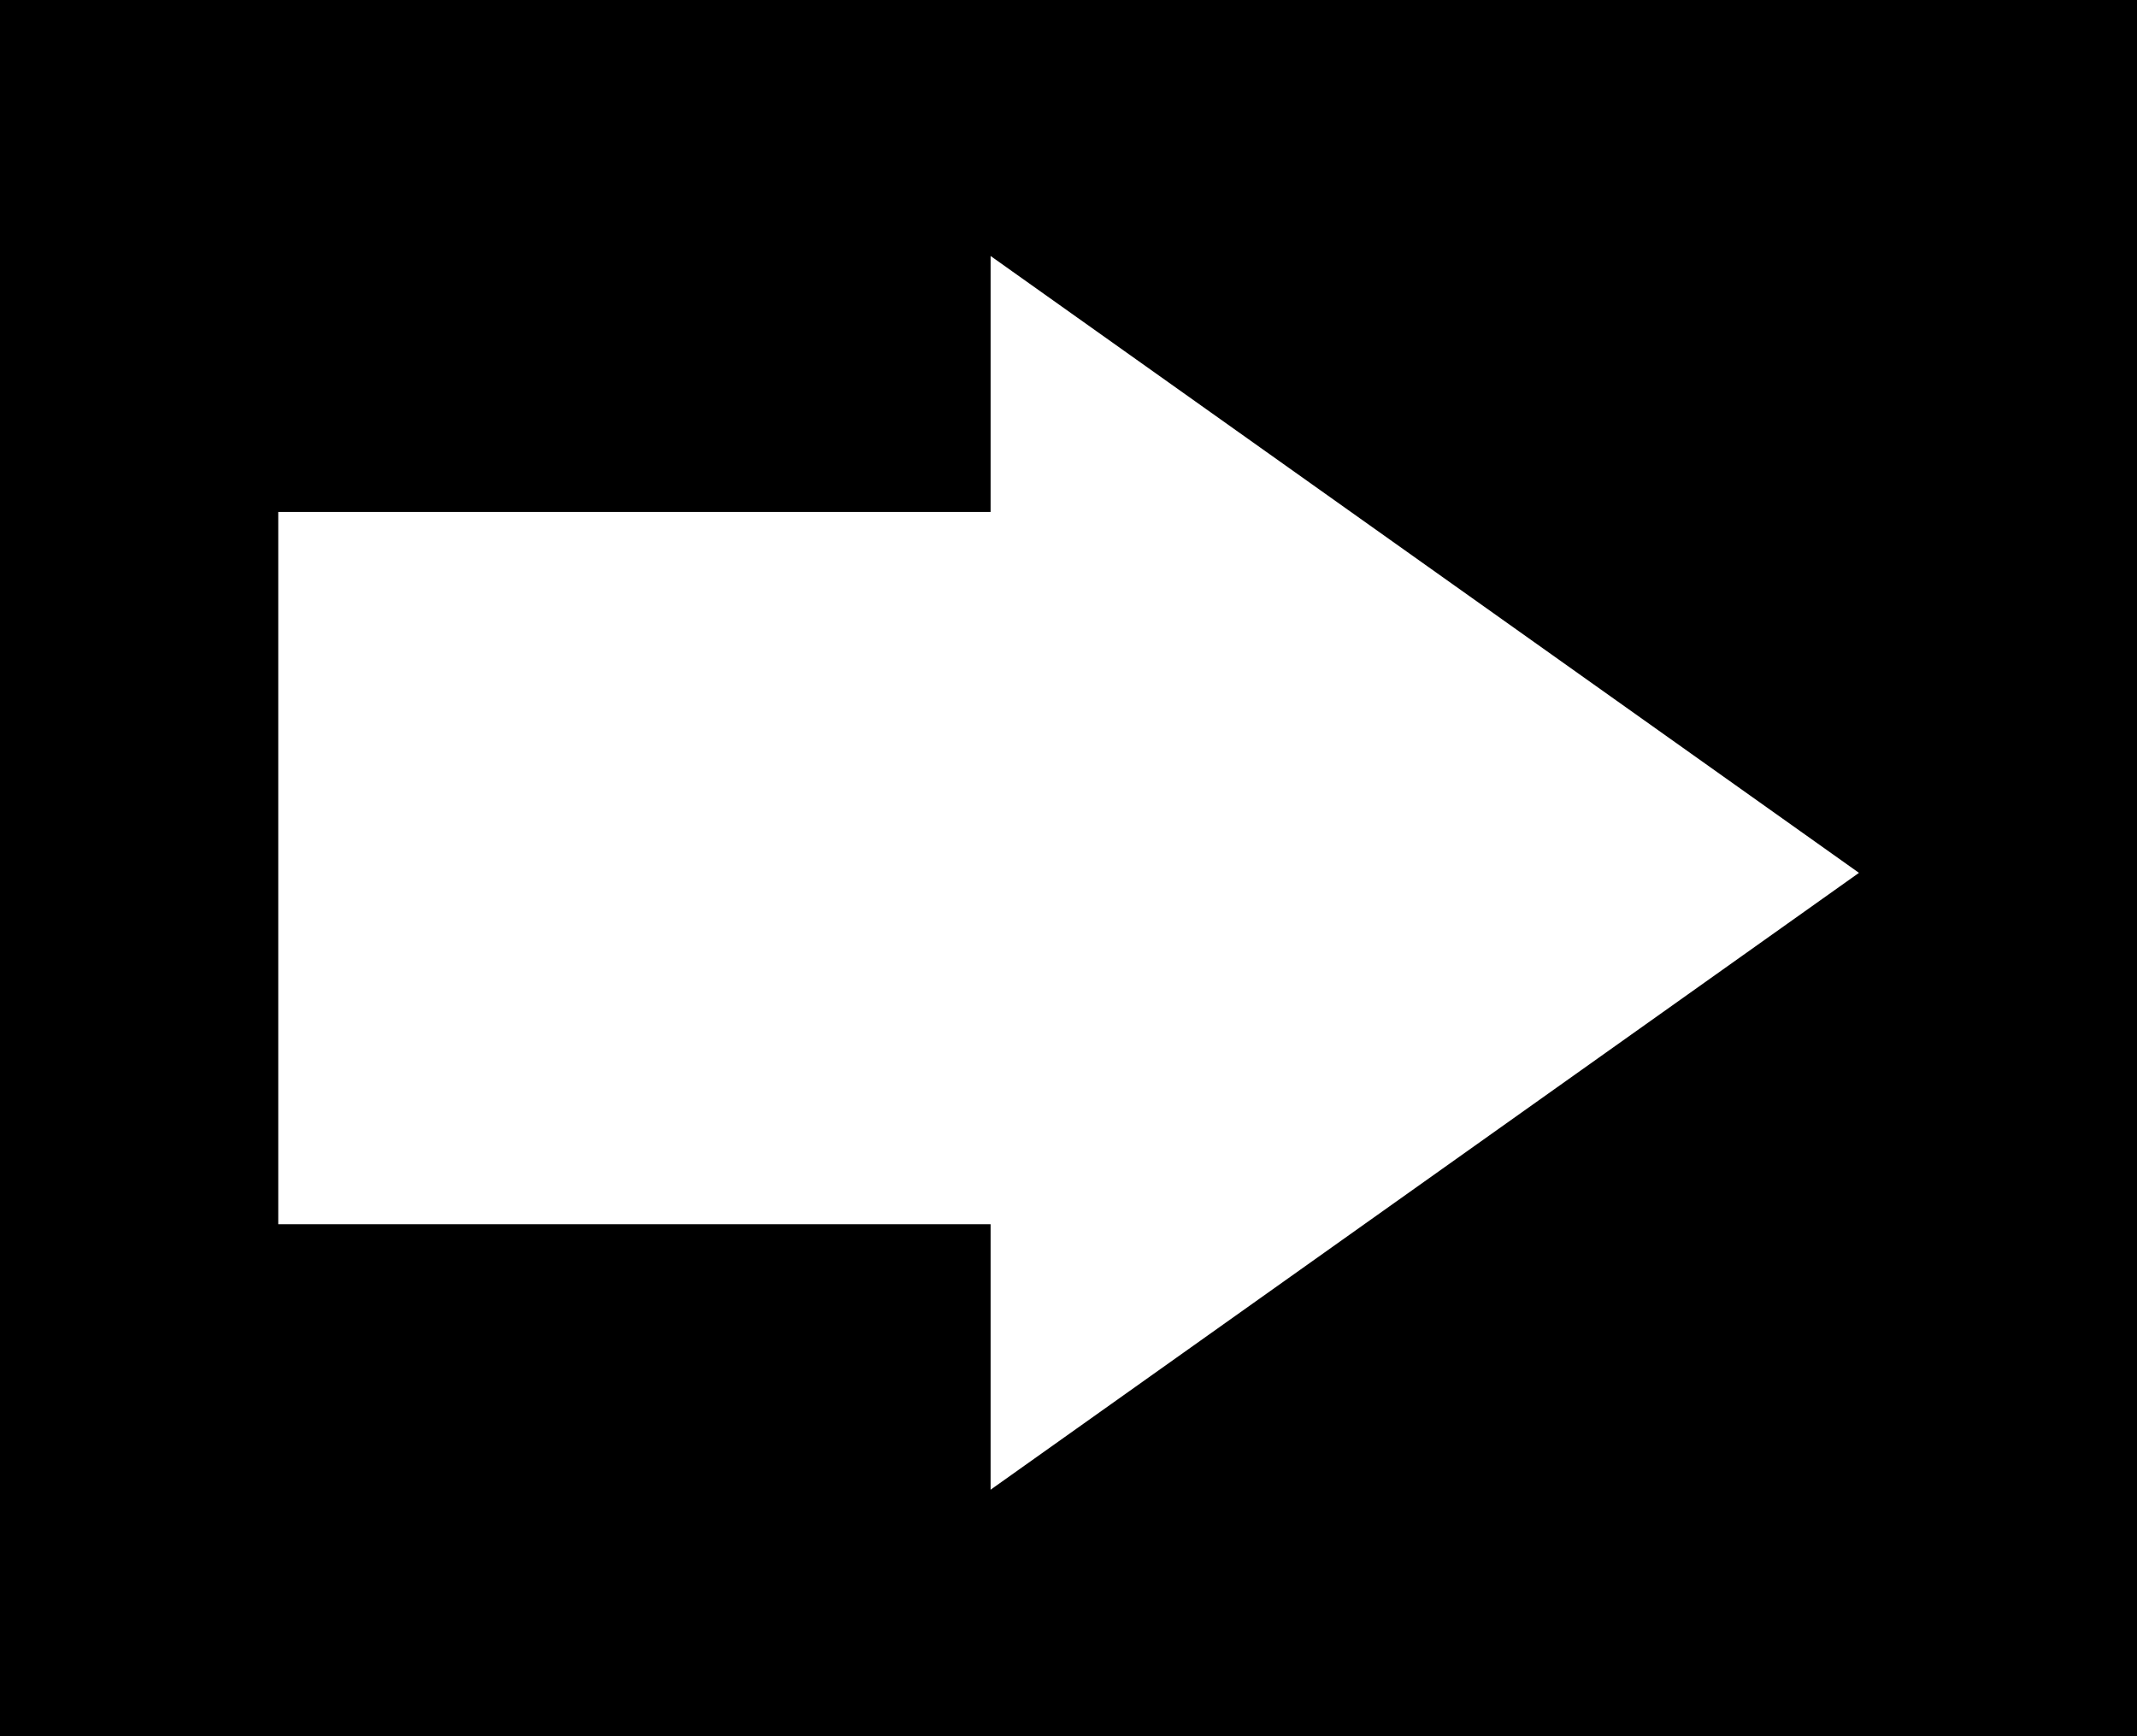 <svg width="192" height="156" viewBox="0 0 192 156" fill="none" xmlns="http://www.w3.org/2000/svg">
<path fill-rule="evenodd" clip-rule="evenodd" d="M0 0H192V156H0V0ZM167.02 78.426L89 133.851V110H25V46H89V23L167.02 78.426Z" fill="black"/>
</svg>
